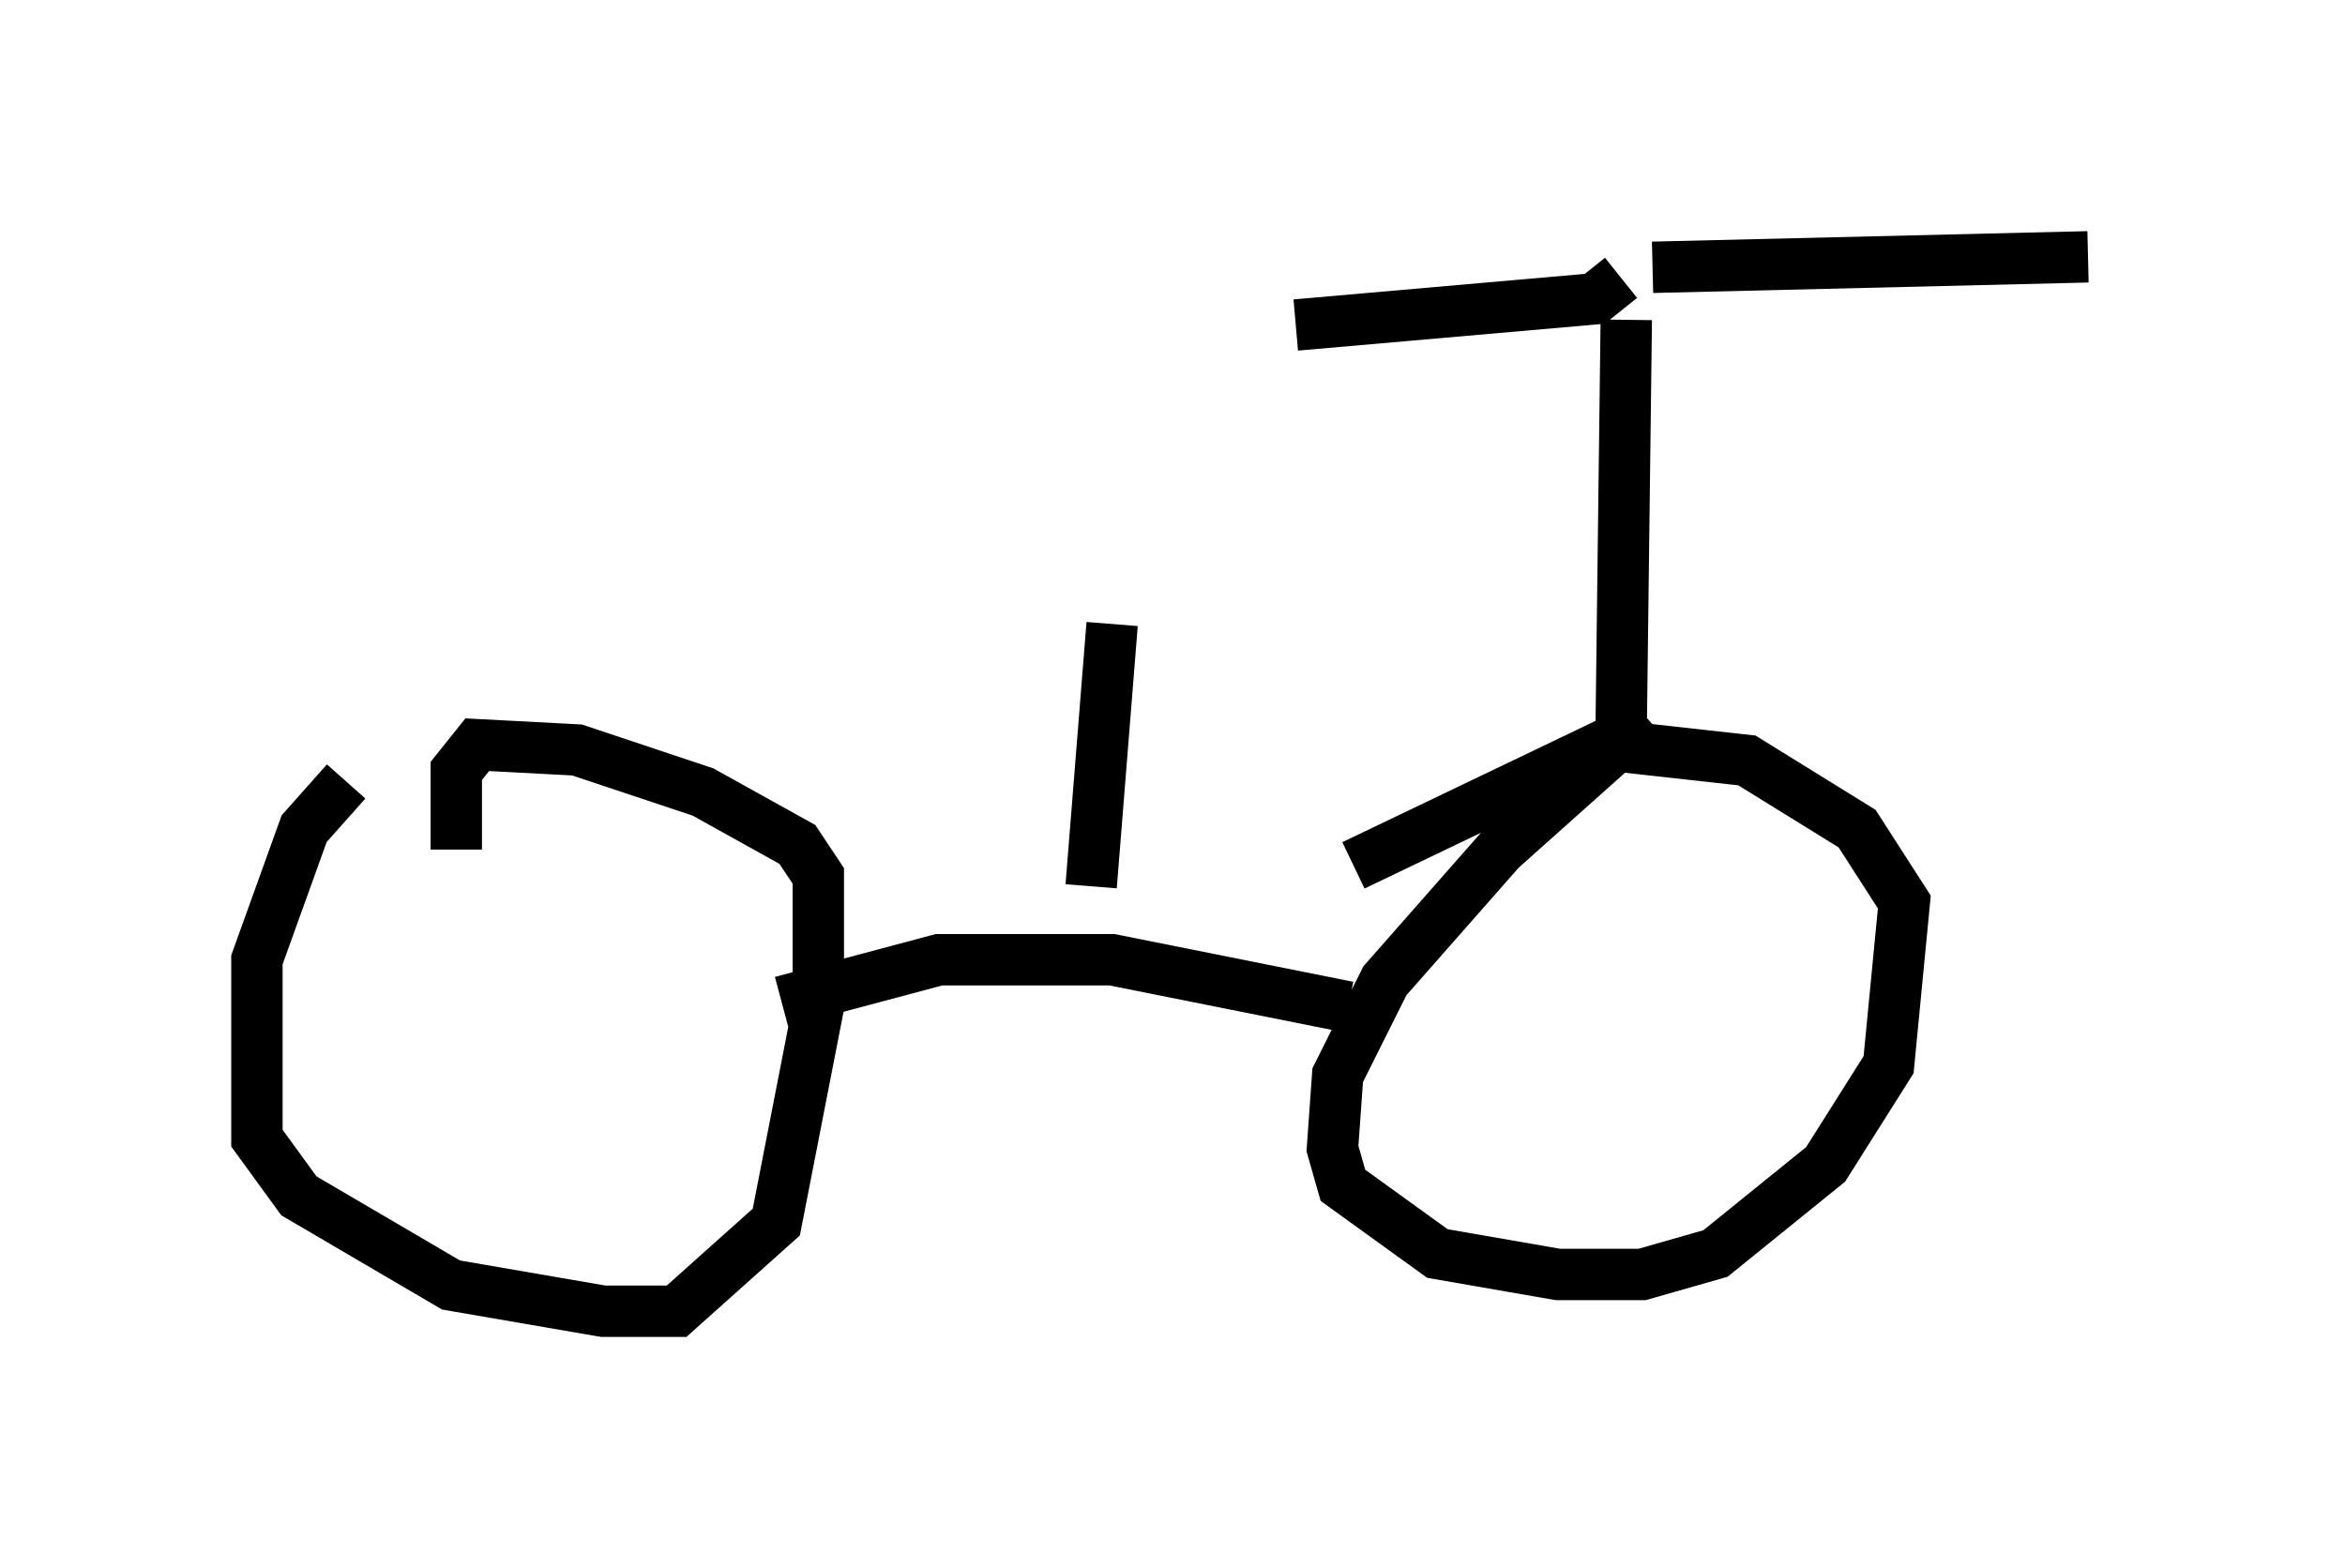 <?xml version="1.0" encoding="utf-8" ?>
<svg baseProfile="full" height="30.519" version="1.1" width="45.627" xmlns="http://www.w3.org/2000/svg" xmlns:ev="http://www.w3.org/2001/xml-events" xmlns:xlink="http://www.w3.org/1999/xlink"><defs /><rect fill="white" height="30.519" width="45.627" x="0" y="0" /><path d="M7.552, 15.106 m-0.817, 0.102 l-0.817, 0.919 -0.919, 2.552 l0.0, 3.471 0.817, 1.123 l2.96, 1.735 2.96, 0.51 l1.429, 0.0 1.94, -1.735 l0.817, -4.185 0.0, -2.552 l-0.408, -0.613 -1.838, -1.021 l-2.45, -0.817 -1.94, -0.102 l-0.408, 0.51 0.0, 1.531 m23.173, -2.552 l-2.858, 2.552 -2.246, 2.552 l-0.919, 1.838 -0.102, 1.429 l0.204, 0.715 1.838, 1.327 l2.348, 0.408 1.633, 0.0 l1.429, -0.408 2.144, -1.735 l1.225, -1.94 0.306, -3.165 l-0.919, -1.429 -2.144, -1.327 l-2.756, -0.306 -4.9, 2.348 m-11.127, 2.654 l3.063, -0.817 3.369, 0.0 l4.594, 0.919 m5.308, -5.206 l0.102, -8.167 m-0.102, -0.817 l-0.51, 0.408 -5.819, 0.51 m6.942, -1.123 l8.473, -0.204 m-19.396, 12.25 l0.408, -5.104 " fill="none" stroke="black" stroke-width="1" /></svg>